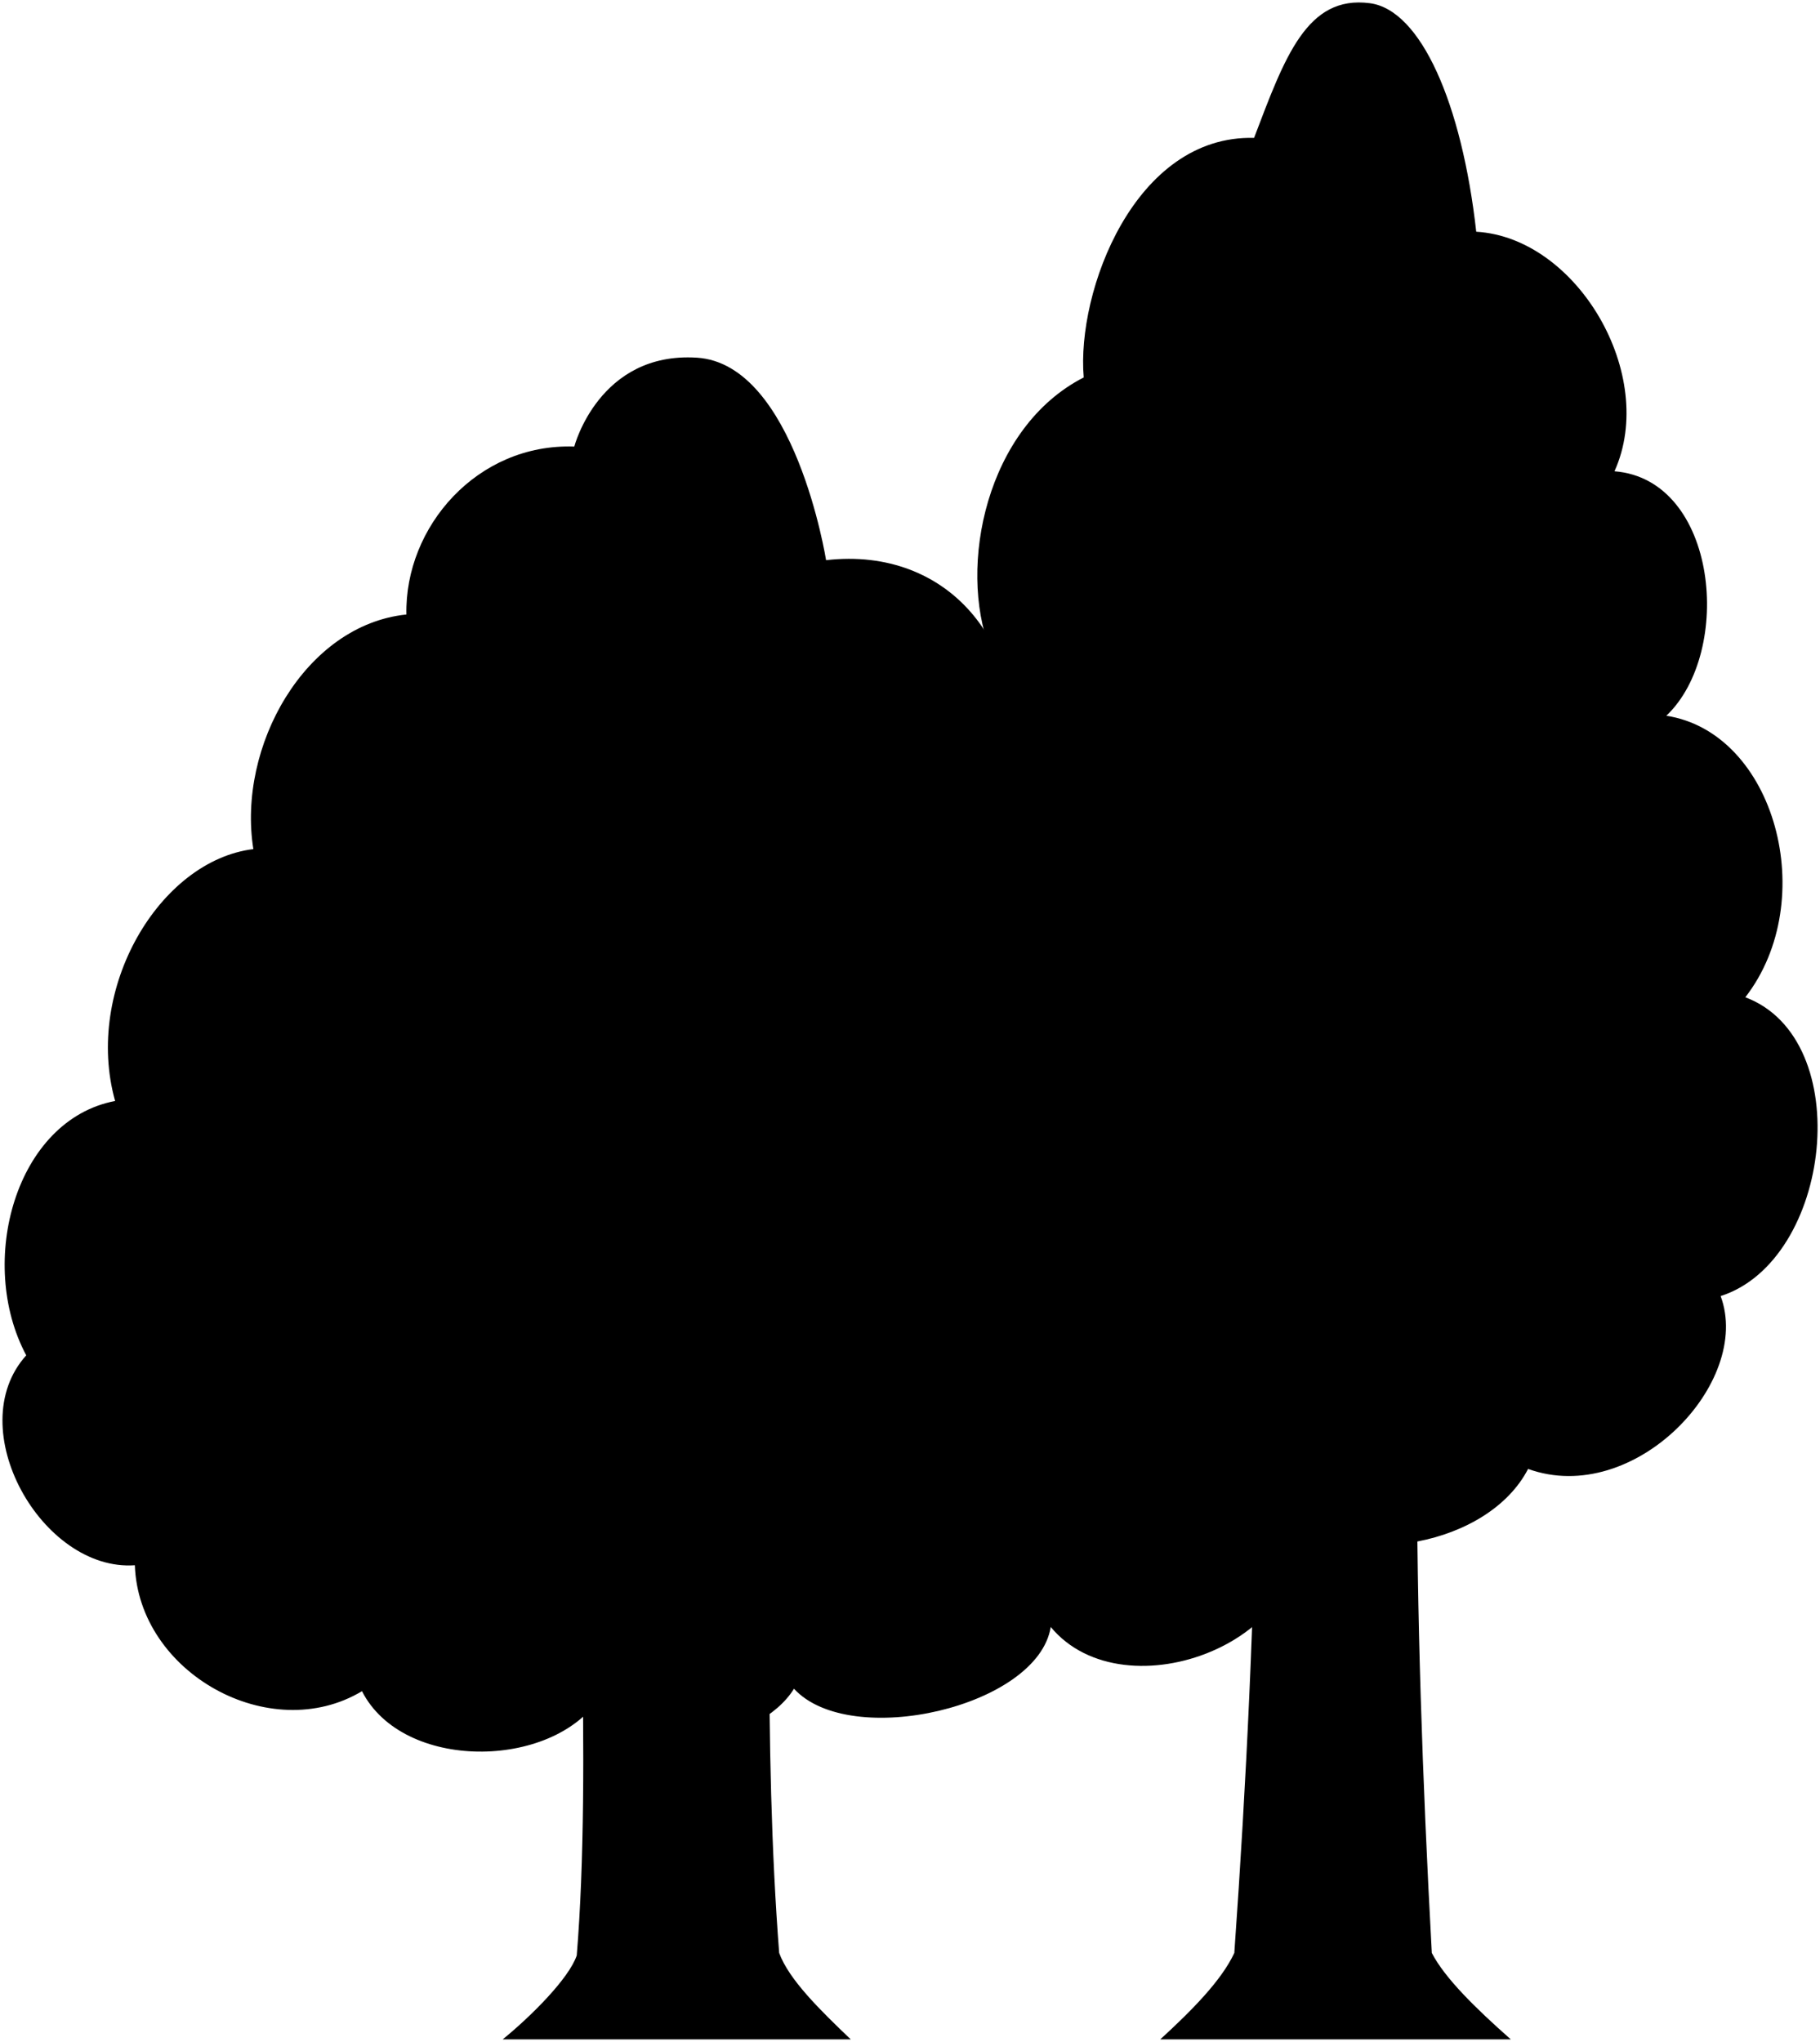 <svg viewBox="0 0 737.25 826.84">
    <g class="treeTrunk">
        <path d="M344.63,825.84h-141c11.62-9.46,26.91-24.77,30-34,3.06-37.3,3.06-84,2-134h76c-.16,47.18.84,92.16,4,133C319.55,801.57,332.06,813.85,344.63,825.84Z"/>
        <path d="M574,589.84c-.11,62.27,2.12,129.78,6,201,5.28,10.23,17.87,22.51,32,35H470c12.58-11.53,24.78-23.77,30-35,5-70.42,8.14-138.6,9-204Z"/>
    </g>
    <path class="treeFurther" d="M321.63,683.84c-13.71,22.3-64.93,33.34-79,4-19.22,28.7-79.4,29.54-96-3-37.19,22.3-90.53-7.35-92-51-37.58,2.67-70.6-55.51-44-85-20.19-37.74-4.27-95.36,36-103-12.74-45.5,18-97.36,56-102-6.63-41.46,20.9-90.76,62-95-.76-35.46,28.69-69.39,68-68,0,0,10-38.52,49.68-36s52.32,82,52.32,82c50.12-5.77,81.49,35.2,74,80,53.59,0,88.81,52.52,71,100,35.73,6.3,56.86,53,37,85,50,19.9,48.67,113.38,8,122,11.22,50.28-68.93,81.22-99,45C420.48,691.21,344.42,708.7,321.63,683.84Z"/>
    <path class="treeCloser" d="M519,613.84c-31.16,20.19-84.94,2.9-96-37-33.76-8.12-49.13-51-38-85-28.41-27.48-28.41-81.9,1-116-26.21-39.53-17.89-89.47,15-113-13-33.45-1.52-89.79,38-110-3-34.85,20.67-98.24,69-97C520.46,23.11,529.38-2.07,554.92,1.3,575.52,4,592.17,41.8,598,93.84c40.94,2.38,73.59,58.08,56,97,41.92,3.34,48.32,73.12,21,99,44,6.78,62.54,74.64,32,114,45.26,17,35,106.62-10,121,13,34.92-35,85.5-78,70C603.05,625.71,548.63,636,519,613.84Z"/>
</svg>
